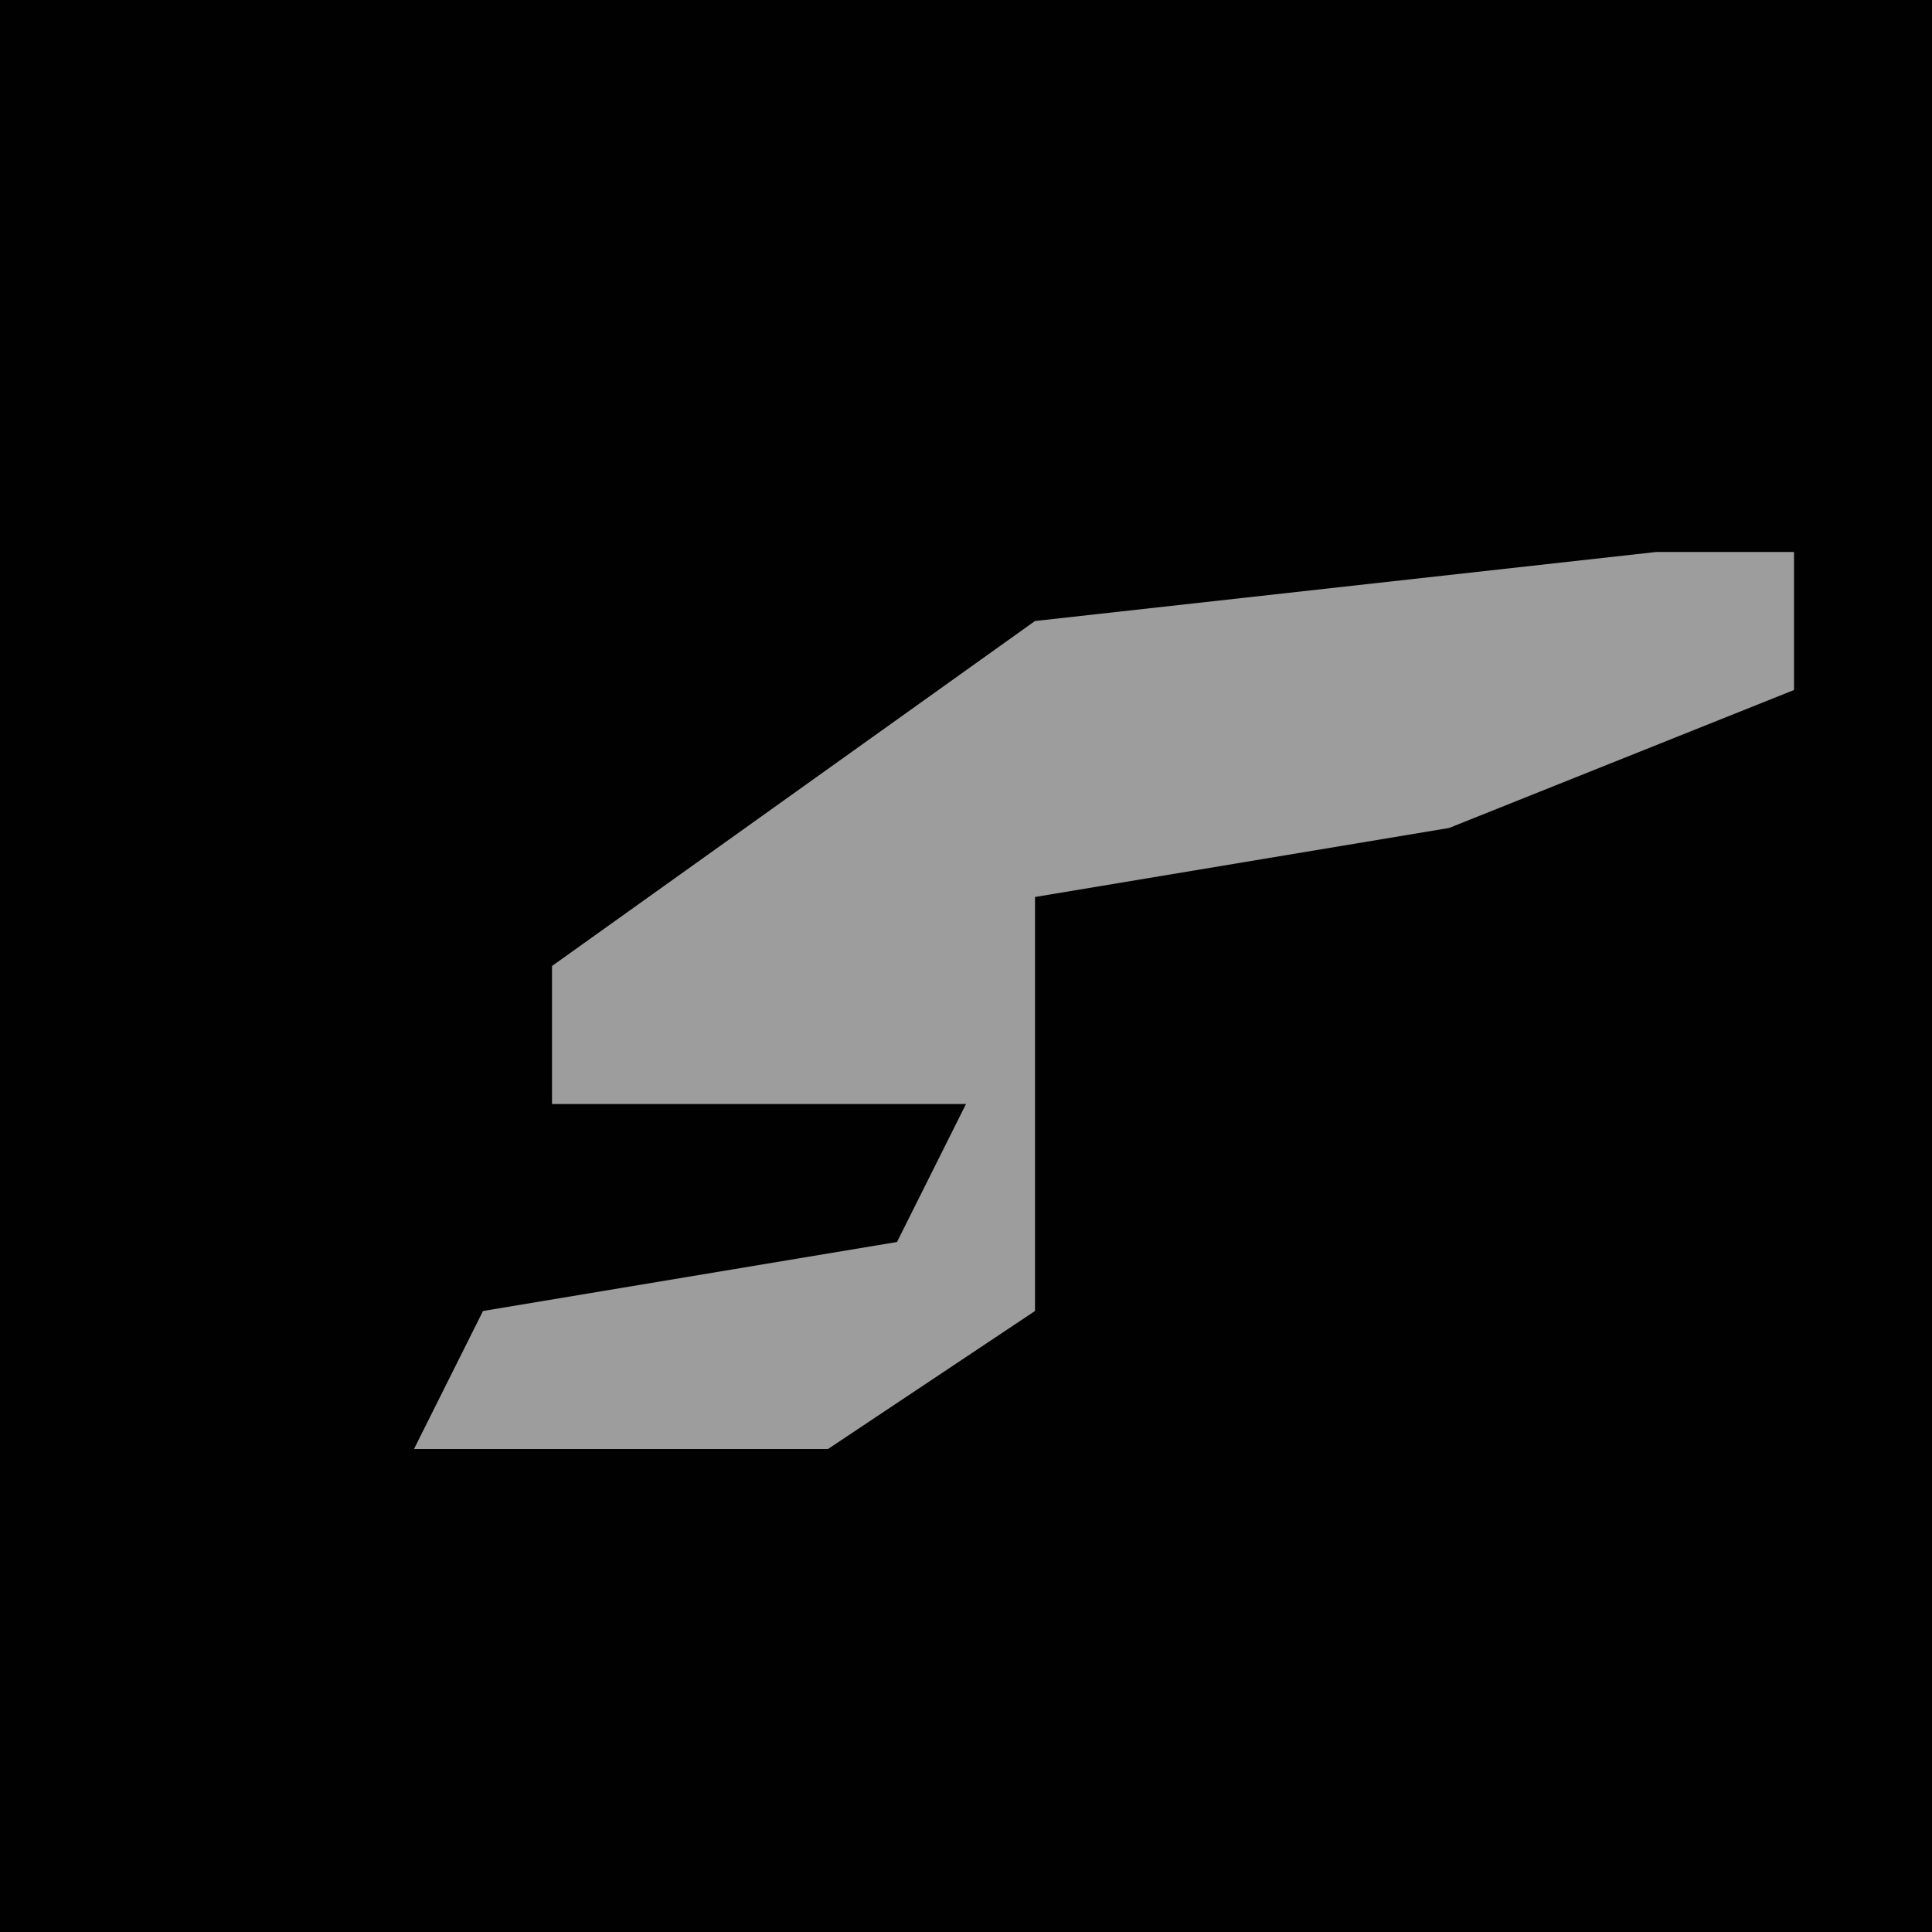 <?xml version="1.0" encoding="UTF-8"?>
<svg version="1.1" xmlns="http://www.w3.org/2000/svg" width="28" height="28">
<path d="M0,0 L28,0 L28,28 L0,28 Z " fill="#010101" transform="translate(0,0)"/>
<path d="M0,0 L2,0 L2,2 L-3,4 L-9,5 L-9,11 L-12,13 L-18,13 L-17,11 L-11,10 L-10,8 L-16,8 L-16,6 L-9,1 Z " fill="#9D9D9D" transform="translate(24,8)"/>
</svg>
